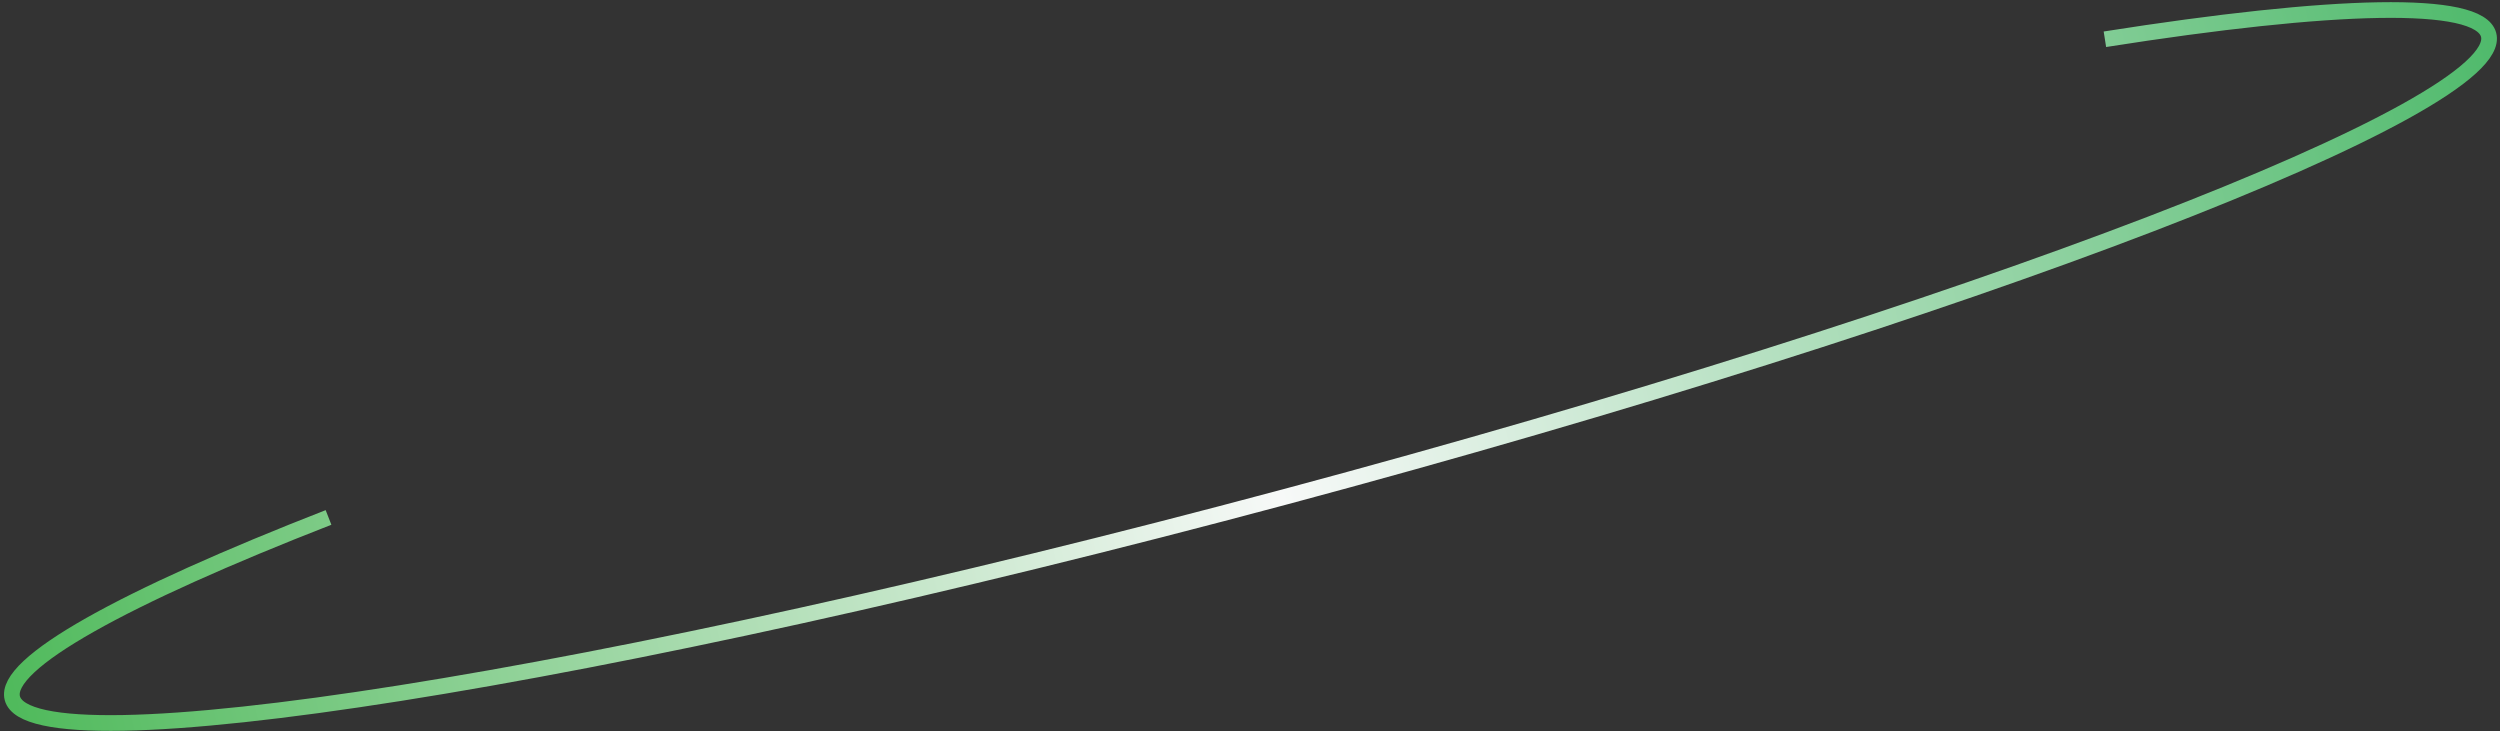 <svg width="448" height="131" viewBox="0 0 448 131" fill="none" xmlns="http://www.w3.org/2000/svg">
<rect x="0" y="0" width="448" height="131" fill="#333333" stroke="none"/>
<path d="M58.869 92.725C22.21 107.033 0.545 118.902 2.214 125.129C5.668 138.02 107.803 121.853 230.338 89.02C352.874 56.186 449.409 19.12 445.955 6.229C444.237 -0.182 418.107 0.594 377.198 7.035" stroke="url(#paint0_linear_2919_4849)" stroke-width="2.813"/>
<defs>
<linearGradient id="paint0_linear_2919_4849" x1="2.613" y1="126.623" x2="449.633" y2="21.787" gradientUnits="userSpaceOnUse">
<stop stop-color="#50BA5C"/>
<stop offset="0.5" stop-color="#F7F9F8"/>
<stop offset="1" stop-color="#50BA6C"/>
</linearGradient>
</defs>
</svg>
